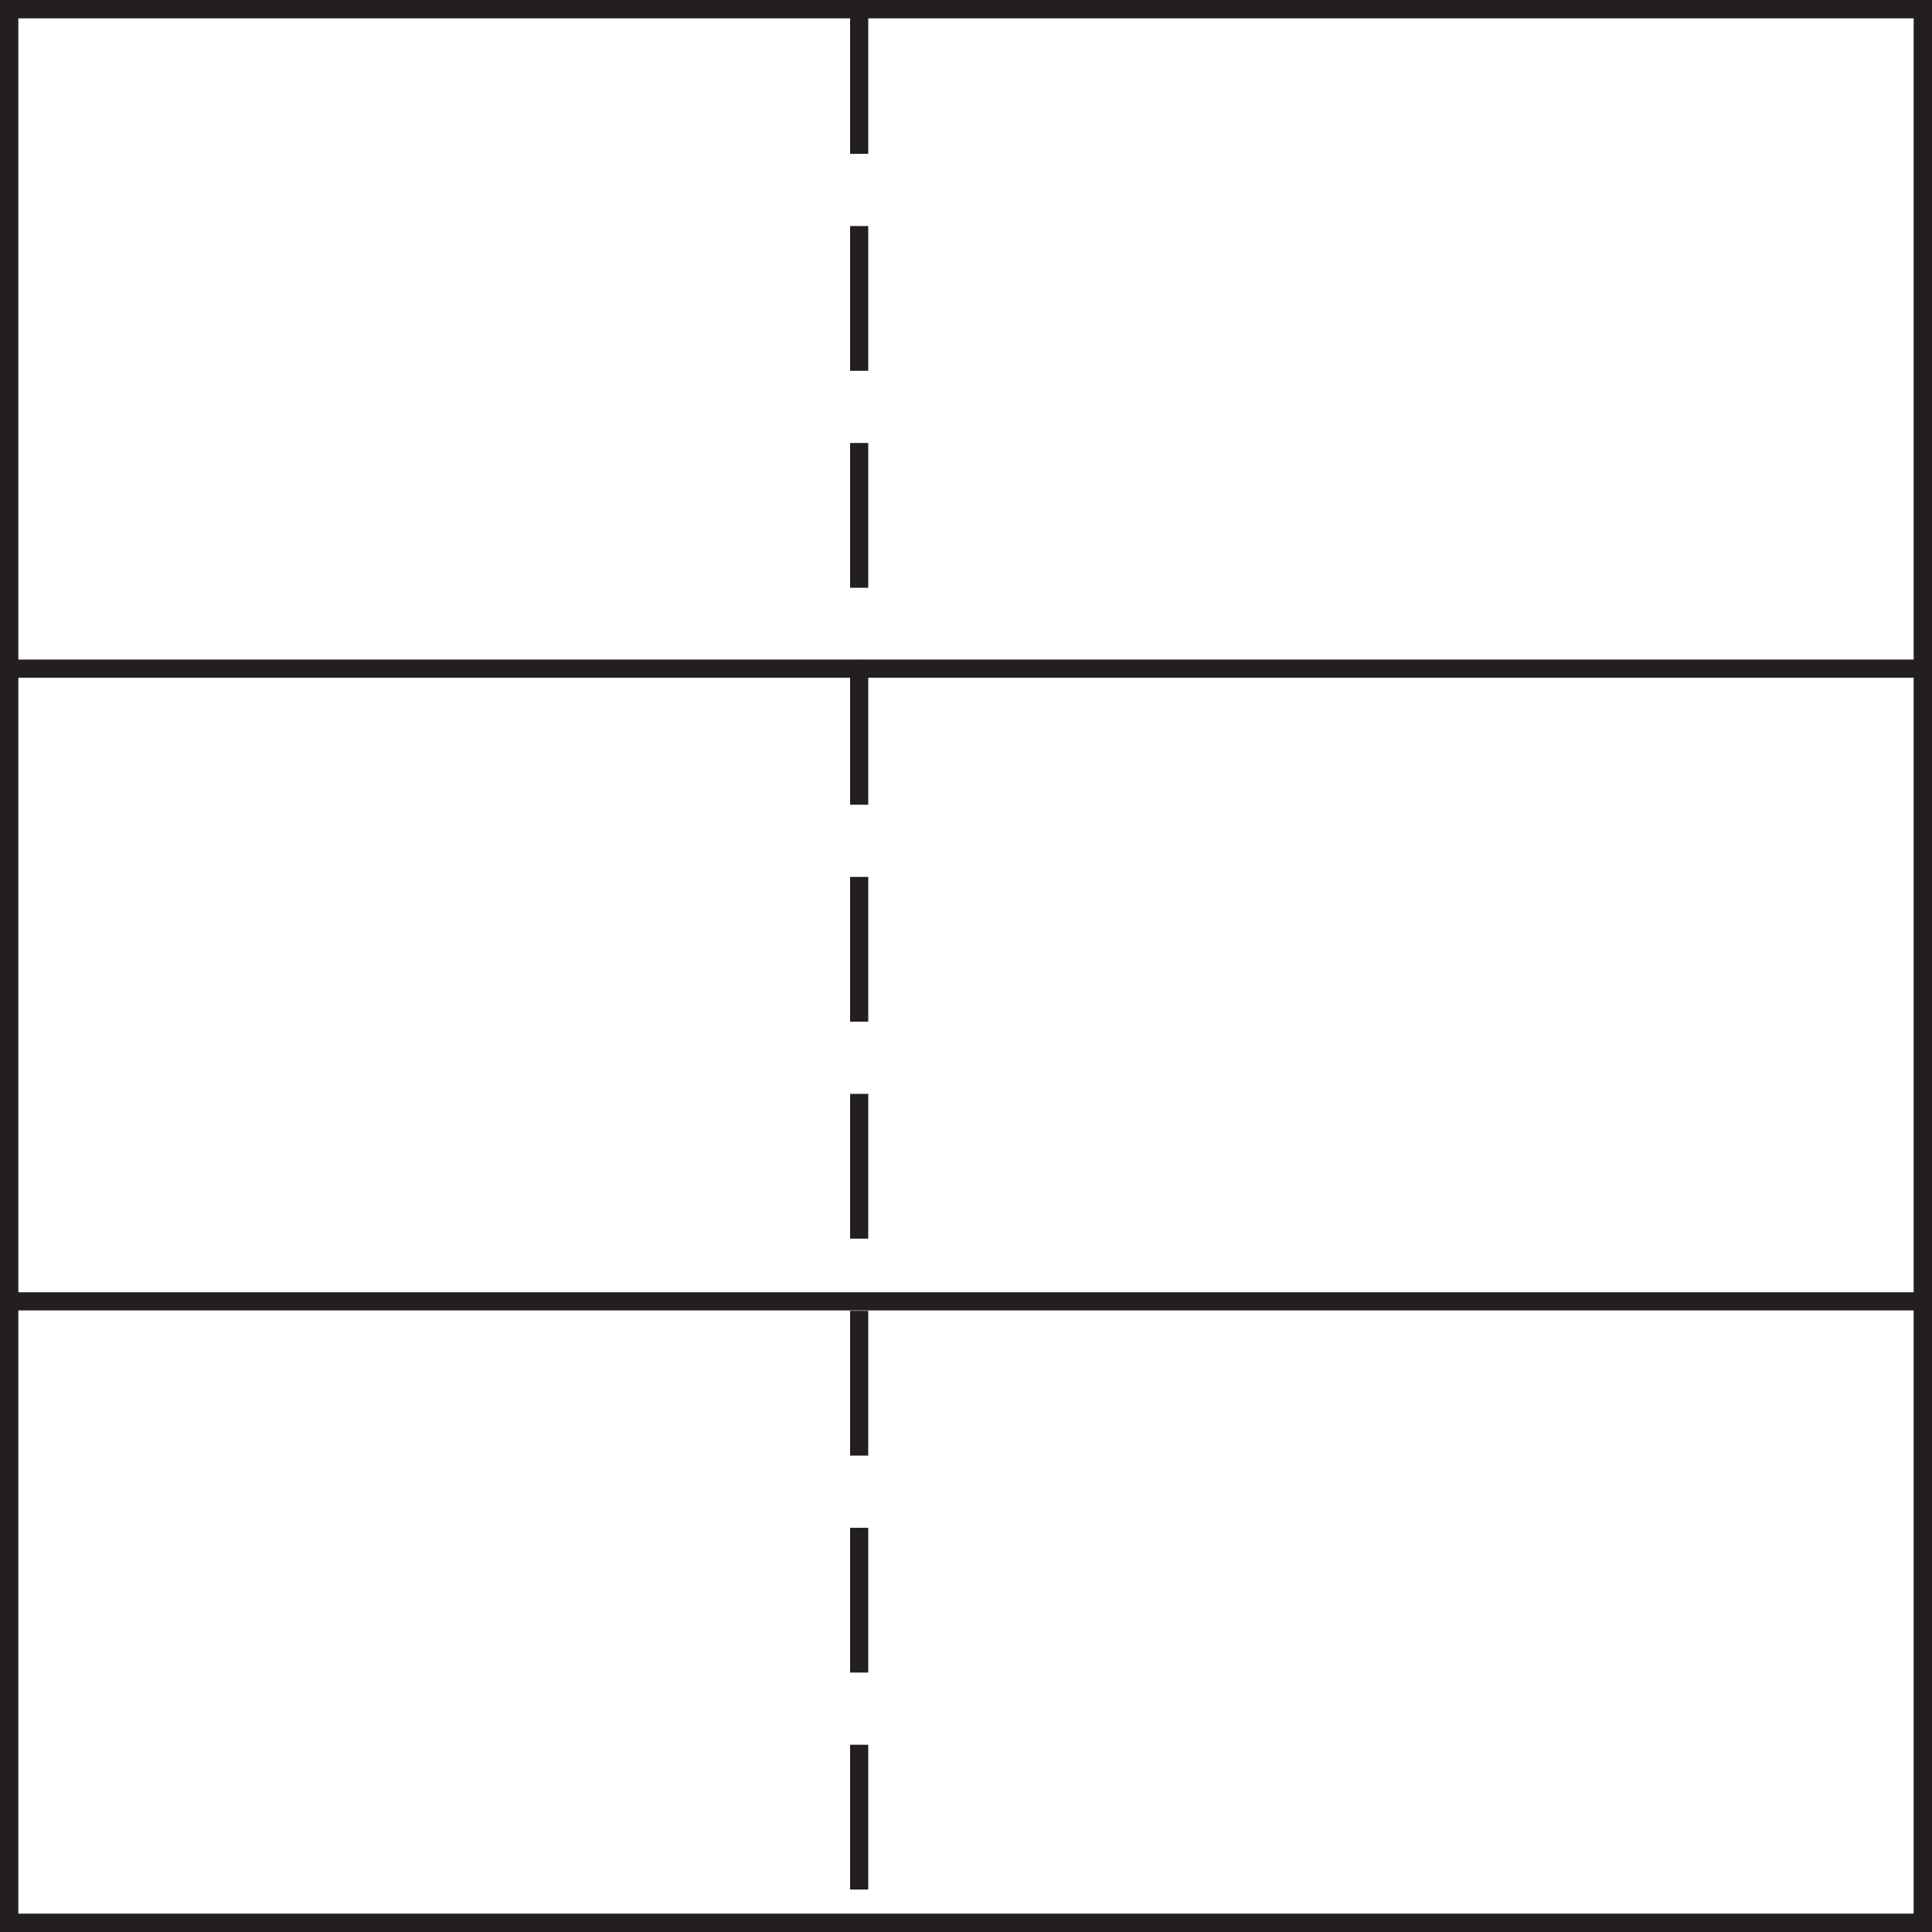 <svg xmlns="http://www.w3.org/2000/svg" viewBox="0 0 46.84 46.84"><defs><style>.cls-1,.cls-2{fill:none;stroke:#231f20;stroke-width:0.44px;}.cls-2{stroke-dasharray:3.51 1.75;}</style></defs><title>d327</title><g id="Layer_2" data-name="Layer 2"><g id="Layer_1-2" data-name="Layer 1"><g id="d327"><line class="cls-1" x1="0.22" y1="0.22" x2="0.22" y2="46.62"/><rect class="cls-1" x="0.22" y="0.22" width="46.4" height="46.4"/><line class="cls-2" x1="20.83" y1="0.22" x2="20.83" y2="46.62"/><line class="cls-1" x1="0.22" y1="0.22" x2="46.62" y2="0.22"/><line class="cls-1" x1="0.22" y1="31.55" x2="46.62" y2="31.55"/><line class="cls-1" x1="0.22" y1="16.21" x2="46.62" y2="16.21"/><line class="cls-1" x1="0.22" y1="46.62" x2="46.62" y2="46.62"/><line class="cls-1" x1="46.62" y1="0.22" x2="46.62" y2="46.62"/></g></g></g></svg>